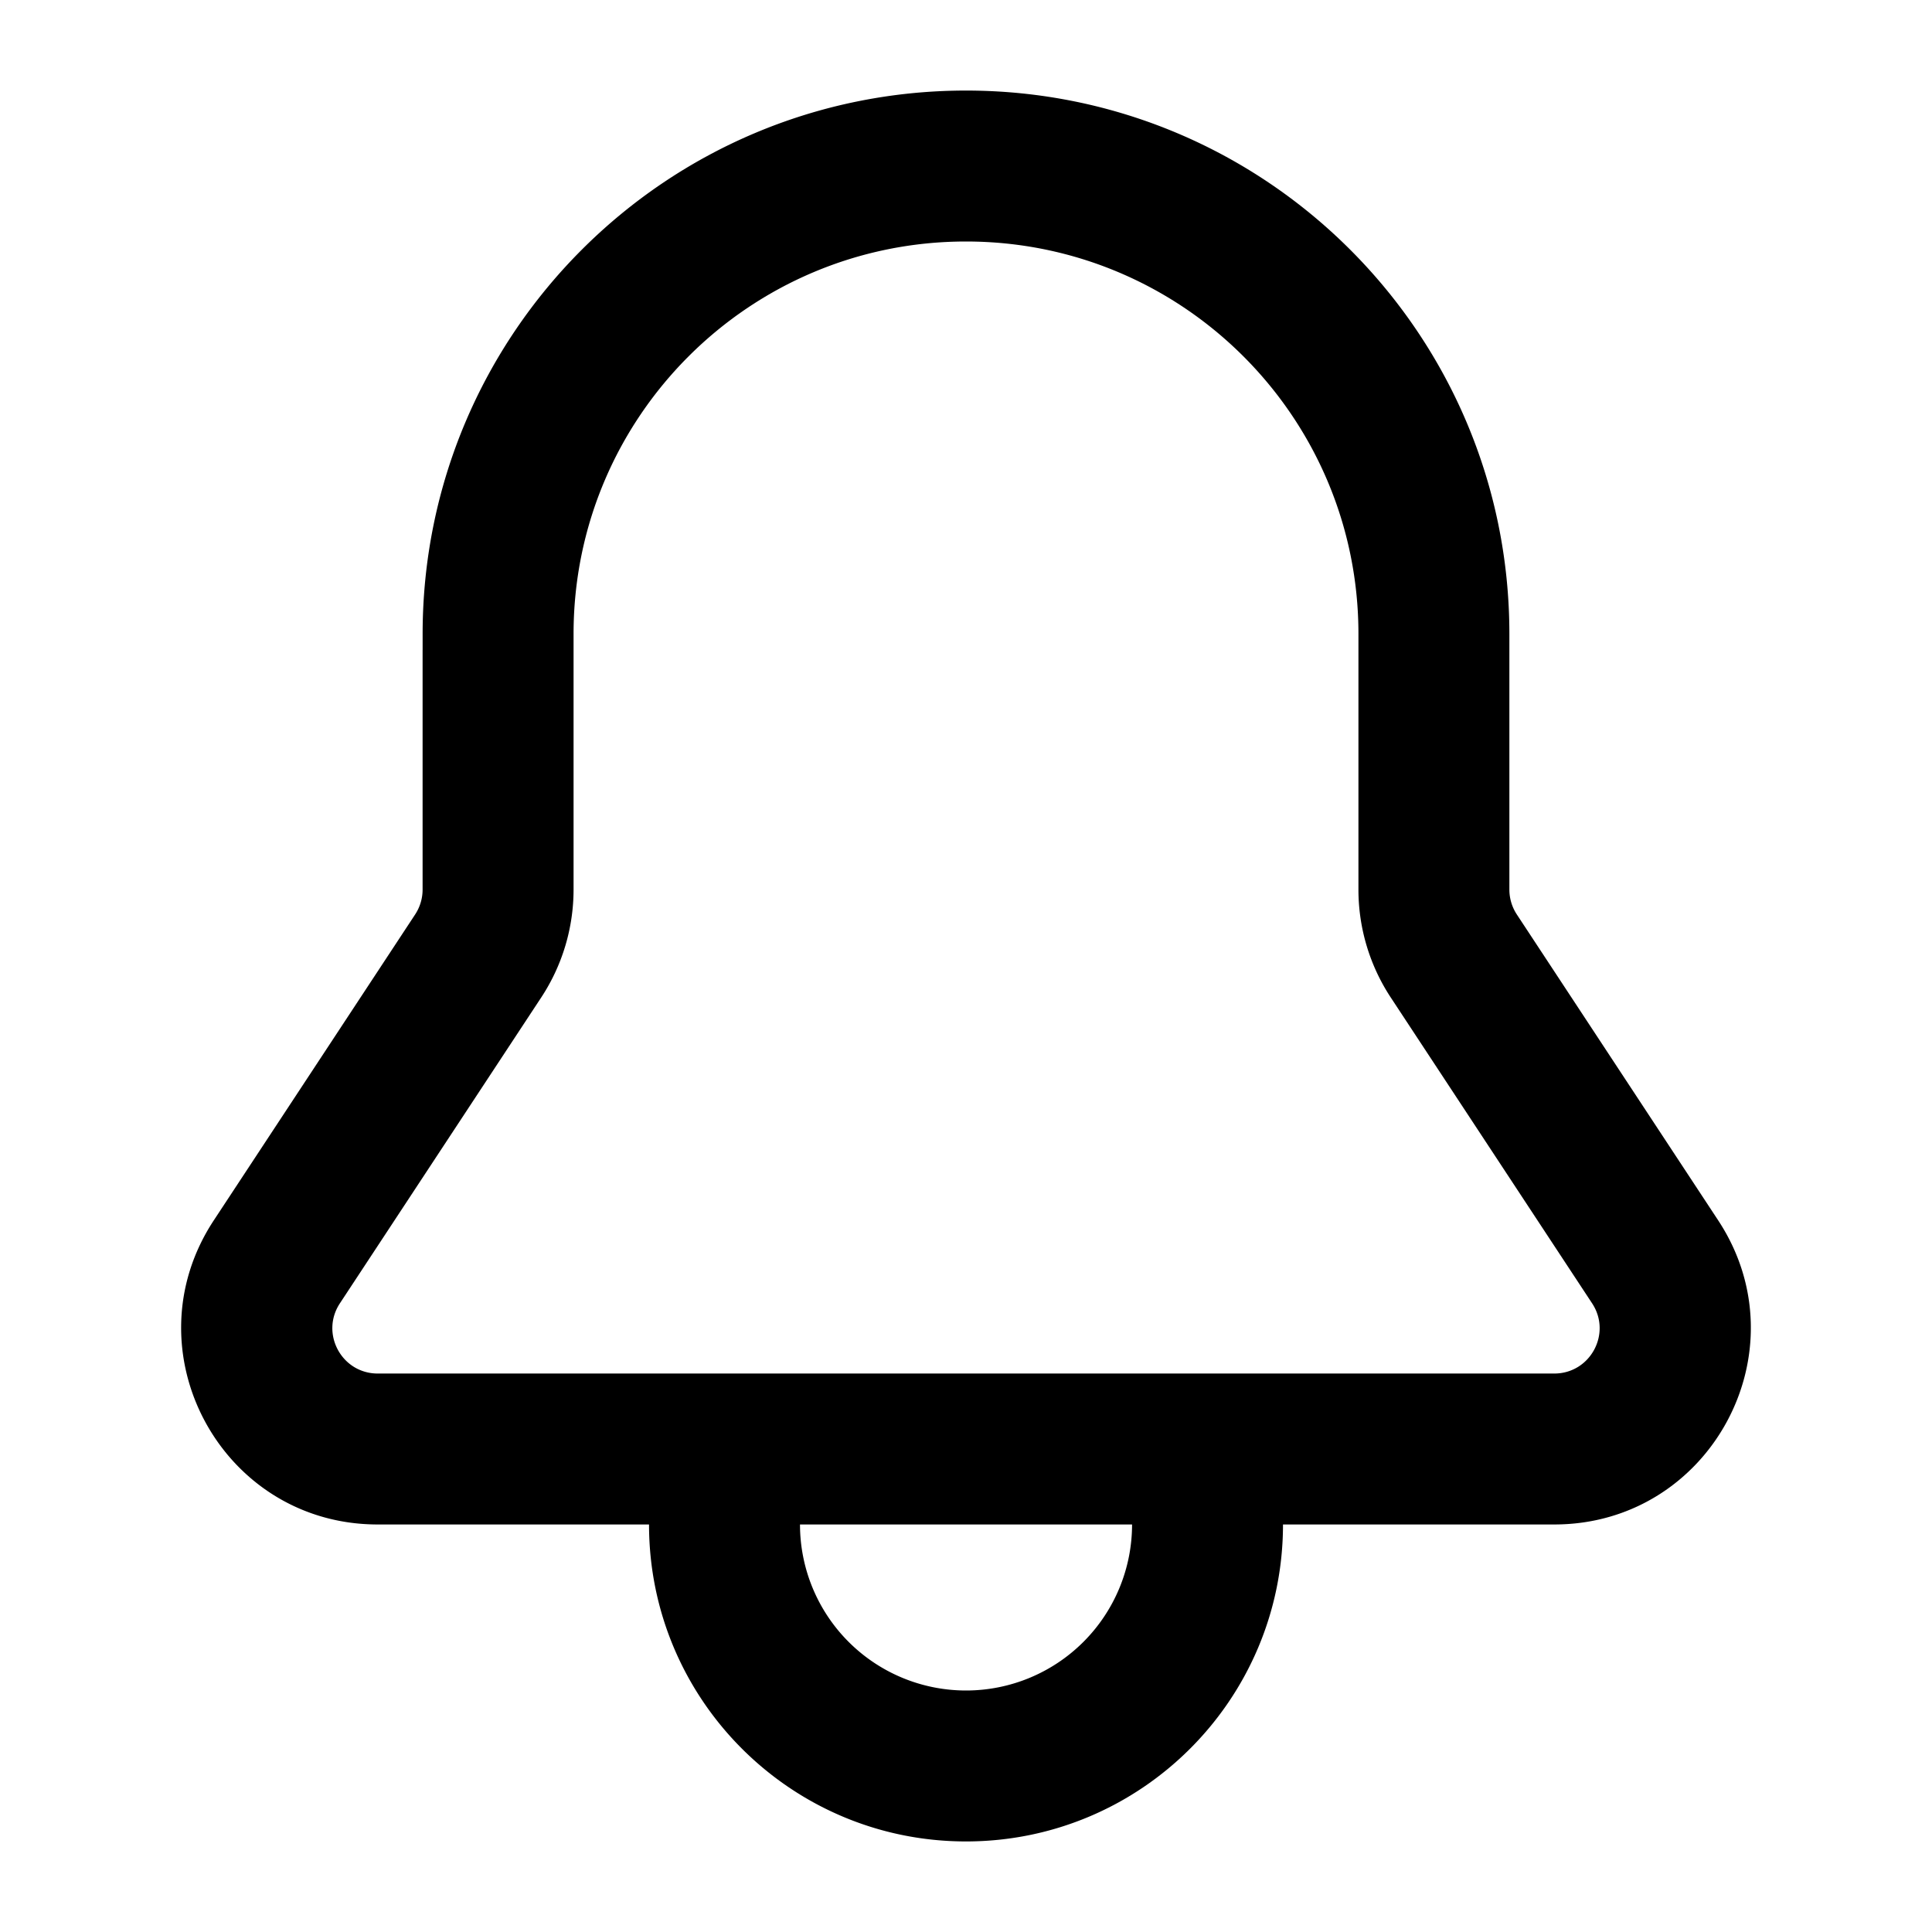 <svg viewBox="0 0 64 64" xmlns="http://www.w3.org/2000/svg">
  <path
    fill-rule="evenodd"
    clip-rule="evenodd"
    d="M19 21c0-7.18 5.82-13 13-13s13 5.82 13 13v8.468a6.5 6.5 0 0 0 1.07 3.574l6.671 10.133c.657.998-.059 2.325-1.253 2.325H12.512c-1.194 0-1.91-1.327-1.253-2.325l6.67-10.133A6.5 6.5 0 0 0 19 29.468V21Zm-5 .528V21c0-9.941 8.059-18 18-18s18 8.059 18 18v8.468c0 .294.086.58.247.825l6.67 10.133c2.846 4.322-.254 10.074-5.429 10.074h-8.987C42.5 56.3 37.8 61 32 61s-10.5-4.701-10.5-10.5h-8.99c-5.174 0-8.273-5.752-5.428-10.074l6.67-10.133a1.5 1.5 0 0 0 .247-.825v-7.94ZM26.5 50.5h11.001a5.5 5.5 0 0 1-11 0Z"
  />
</svg>
